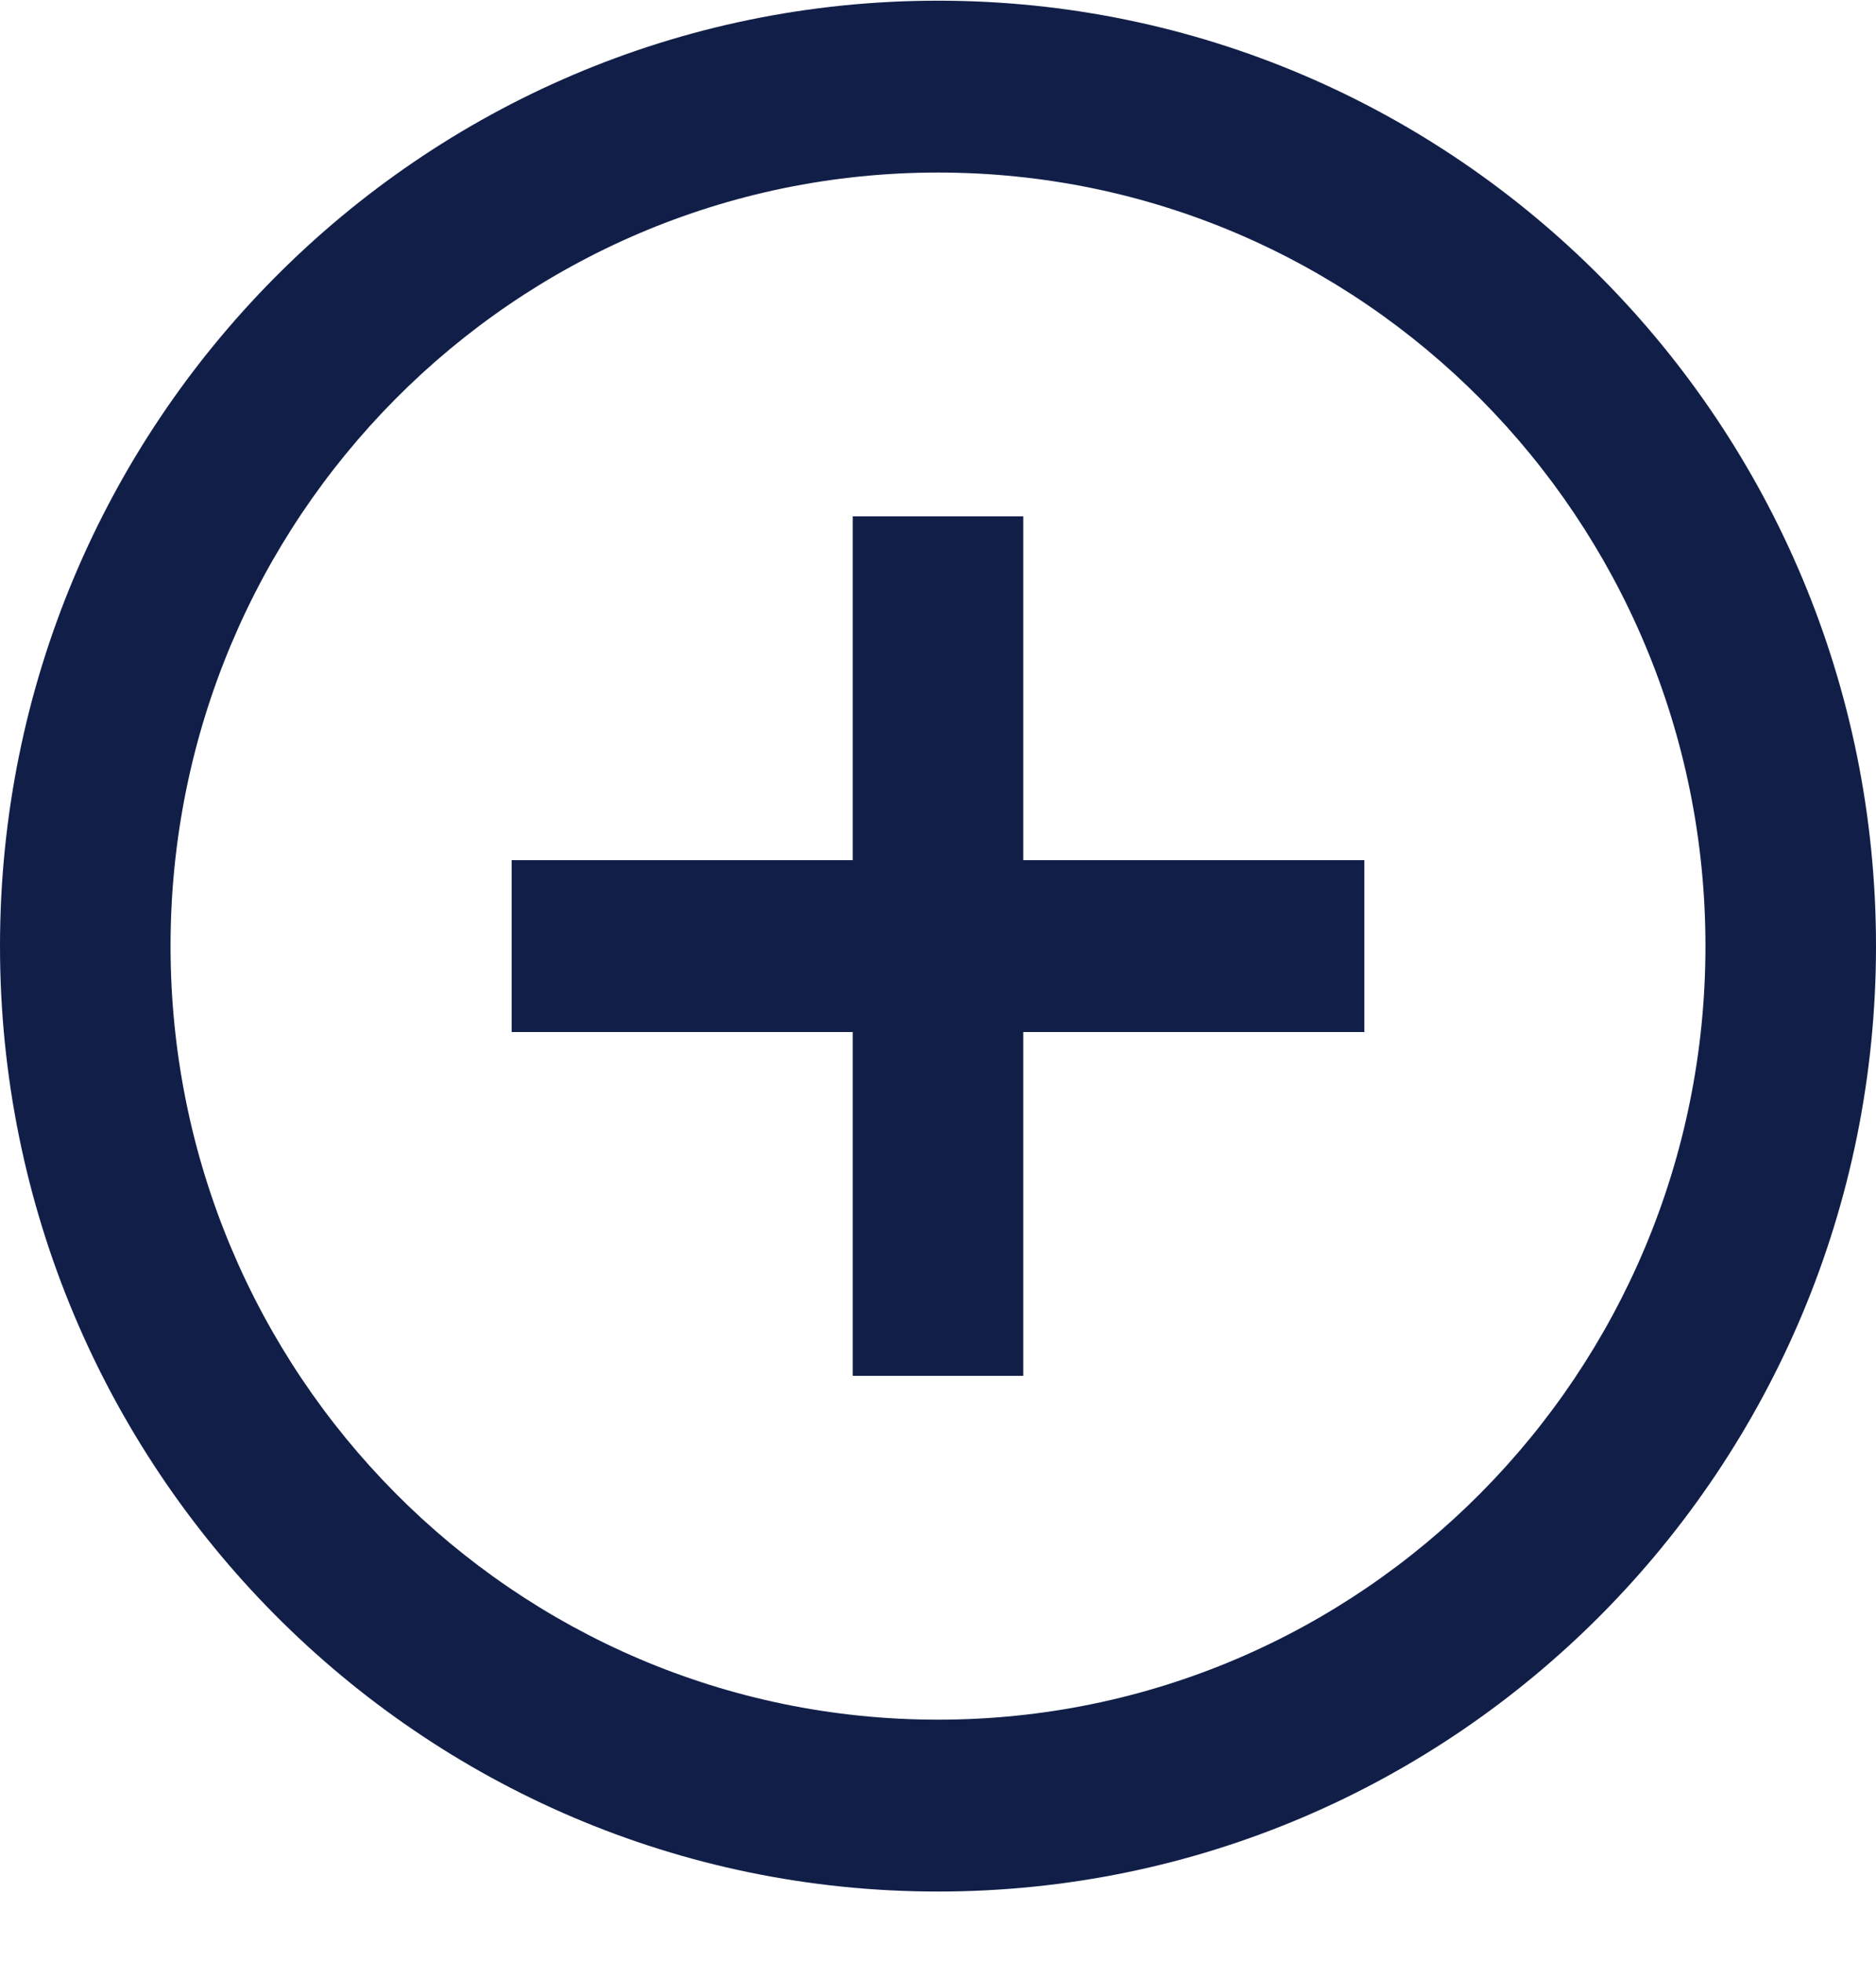 <svg width="22" height="23" viewBox="0 0 22 23" fill="none" xmlns="http://www.w3.org/2000/svg">
<path fill-rule="evenodd" clip-rule="evenodd" d="M11 22.177C4.925 22.177 0 17.214 0 11.092C0 4.971 4.925 0.008 11 0.008C17.075 0.008 22 4.971 22 11.092C22 17.214 17.075 22.177 11 22.177ZM11 20.162C15.971 20.162 20 16.101 20 11.092C20 6.084 15.971 2.023 11 2.023C6.029 2.023 2 6.084 2 11.092C2 16.101 6.029 20.162 11 20.162ZM16 10.085H12V6.054H10V10.085H6V12.1H10V16.131H12V12.1H16V10.085Z" fill="#111F48"/>
</svg>
